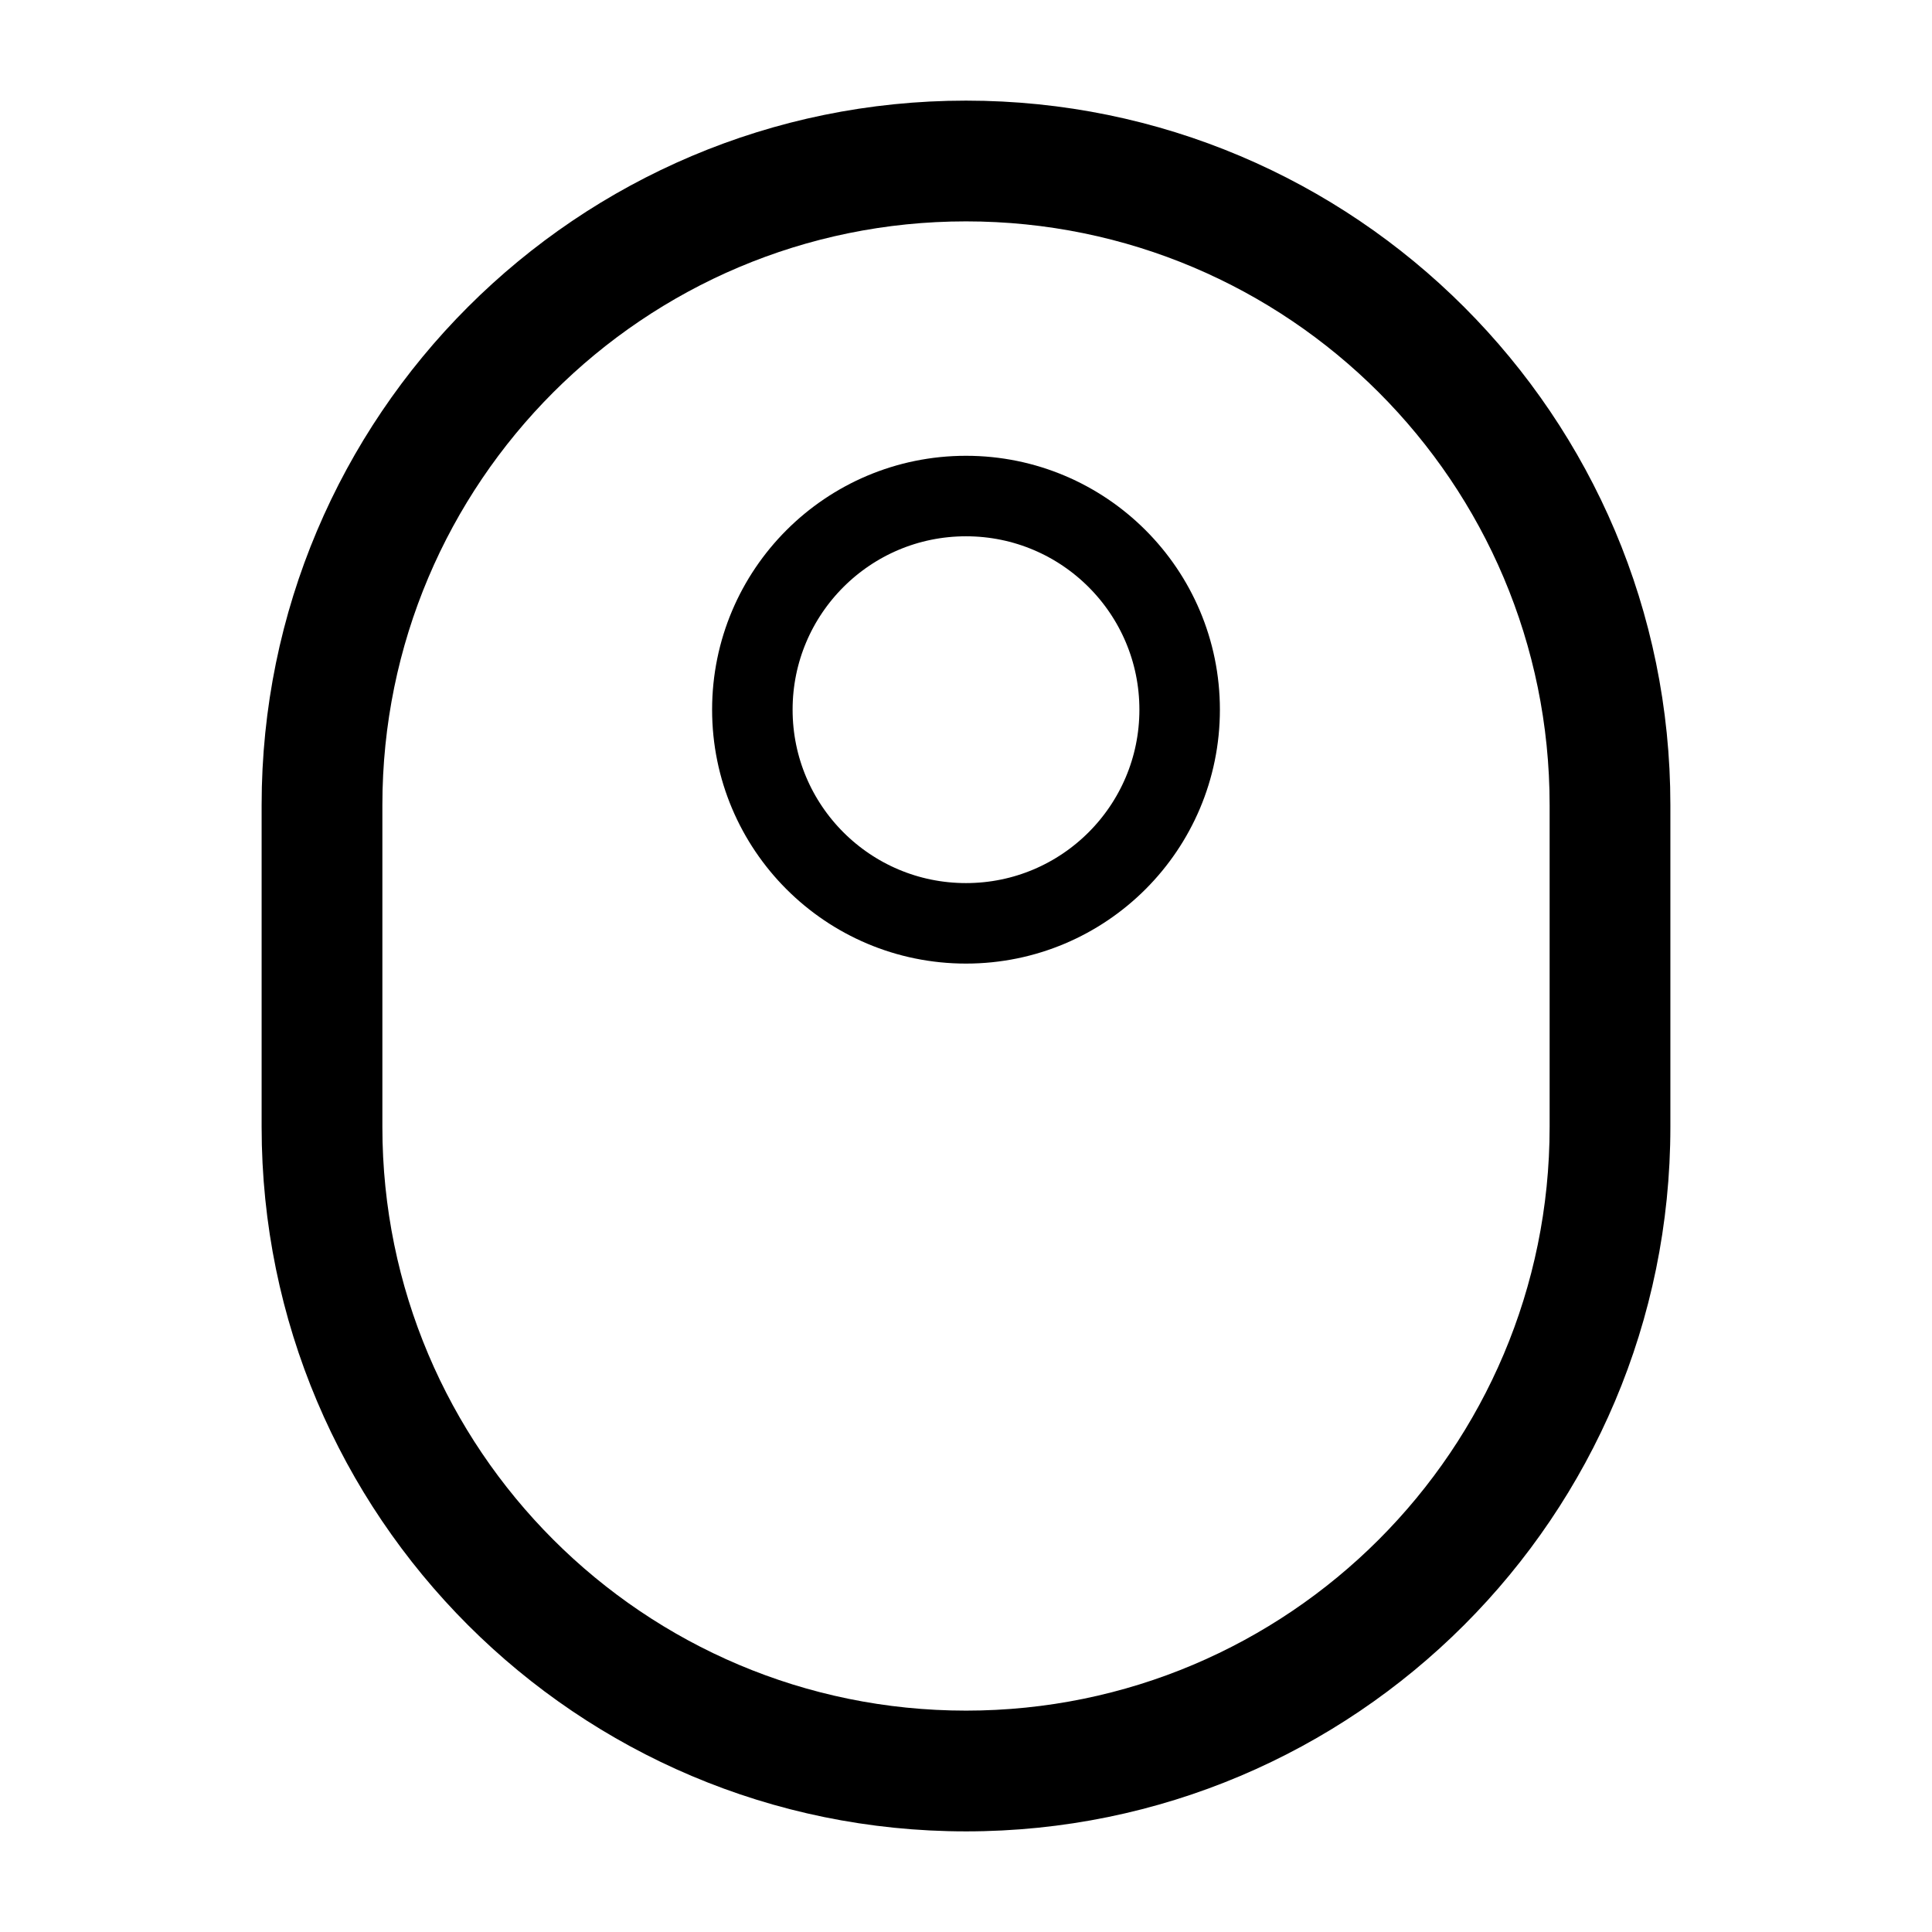<?xml version="1.0" encoding="UTF-8" standalone="no"?>
<!-- Uploaded to: SVG Repo, www.svgrepo.com, Generator: SVG Repo Mixer Tools -->

<svg
   width="800px"
   height="800px"
   viewBox="0 0 24 24"
   fill="none"
   version="1.1"
   id="svg4"
   sodipodi:docname="mouse-scroll.svg"
   inkscape:version="1.2.2 (b0a8486541, 2022-12-01)"
   xmlns:inkscape="http://www.inkscape.org/namespaces/inkscape"
   xmlns:sodipodi="http://sodipodi.sourceforge.net/DTD/sodipodi-0.dtd"
   xmlns="http://www.w3.org/2000/svg"
   xmlns:svg="http://www.w3.org/2000/svg">
  <defs
     id="defs8" />
  <sodipodi:namedview
     id="namedview6"
     pagecolor="#505050"
     bordercolor="#eeeeee"
     borderopacity="1"
     inkscape:showpageshadow="0"
     inkscape:pageopacity="0"
     inkscape:pagecheckerboard="0"
     inkscape:deskcolor="#505050"
     showgrid="false"
     inkscape:zoom="0.9775"
     inkscape:cx="400"
     inkscape:cy="400"
     inkscape:window-width="1920"
     inkscape:window-height="1011"
     inkscape:window-x="0"
     inkscape:window-y="0"
     inkscape:window-maximized="1"
     inkscape:current-layer="svg4" />
  <path
     d="m 3.25,10 v 4 h 1.5 v -4 z m 17.5,4 v -4 h -1.5 v 4 z m 0,-4 C 20.75,5.168 16.832,1.25 12,1.25 v 1.5 c 4.004,0 7.25,3.246 7.25,7.25 z M 12,22.75 c 4.832,0 8.75,-3.917 8.75,-8.75 h -1.5 c 0,4.004 -3.246,7.25 -7.25,7.25 z M 3.25,14 c 0,4.832 3.918,8.75 8.75,8.75 v -1.5 C 7.996,21.25 4.75,18.004 4.75,14 Z m 1.5,-4 C 4.75,5.996 7.996,2.75 12,2.75 V 1.25 C 7.168,1.25 3.25,5.168 3.25,10 Z"
     fill="#000000"
     id="path2"
     sodipodi:nodetypes="cccccccccccccccccccccccccccccc" />
  <circle
     style="fill:#000000;fill-opacity:0;stroke:#000000;stroke-width:1;stroke-dasharray:none;stroke-opacity:1"
     id="path319"
     cx="12"
     cy="8.816"
     r="2.654" />
</svg>
